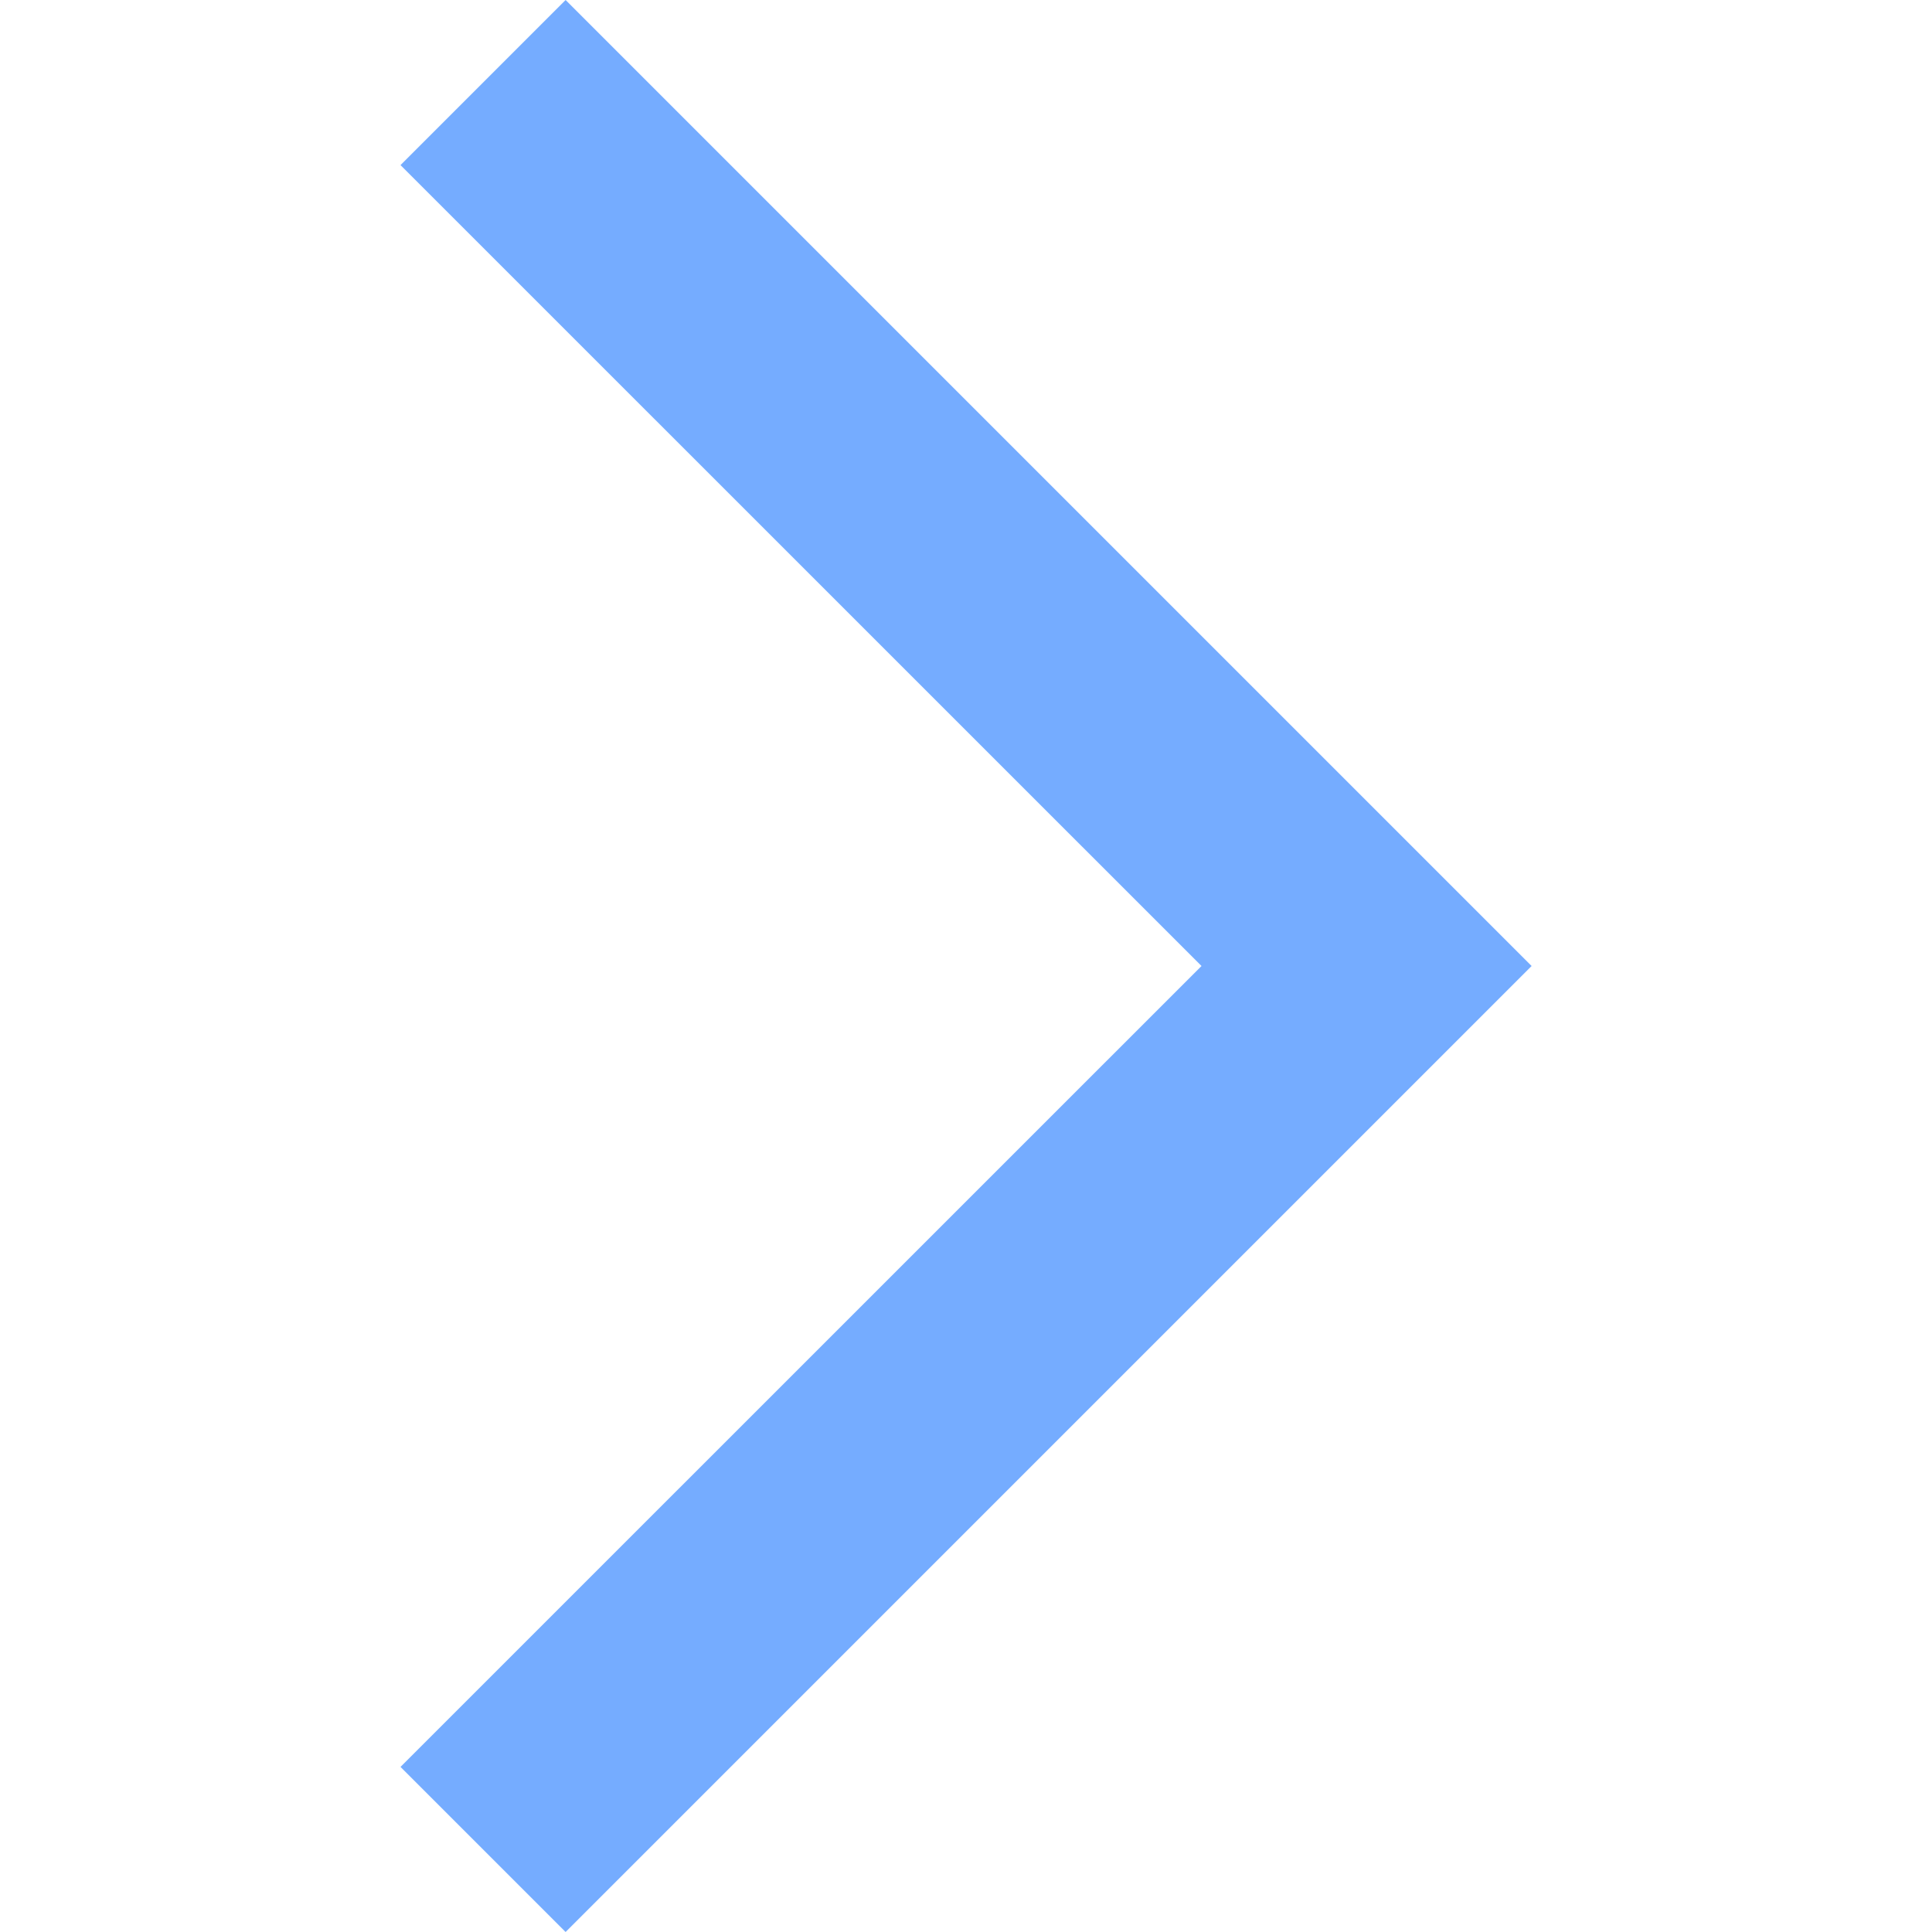 <svg width="20" height="20" viewBox="0 0 20 20" fill="none" xmlns="http://www.w3.org/2000/svg">
<path d="M5.856 19.43L4.717 18.291L13.008 10L4.717 1.708L5.856 0.569L15.286 10L5.856 19.43Z" fill="#75ACFF"/>
<path d="M5.855 20L4.146 18.291L12.438 10L4.146 1.709L5.855 0L15.855 10L5.855 20ZM5.286 18.291L5.855 18.861L14.716 10L5.855 1.139L5.286 1.709L13.577 10L5.286 18.291Z" fill="#75ACFF"/>
</svg>
